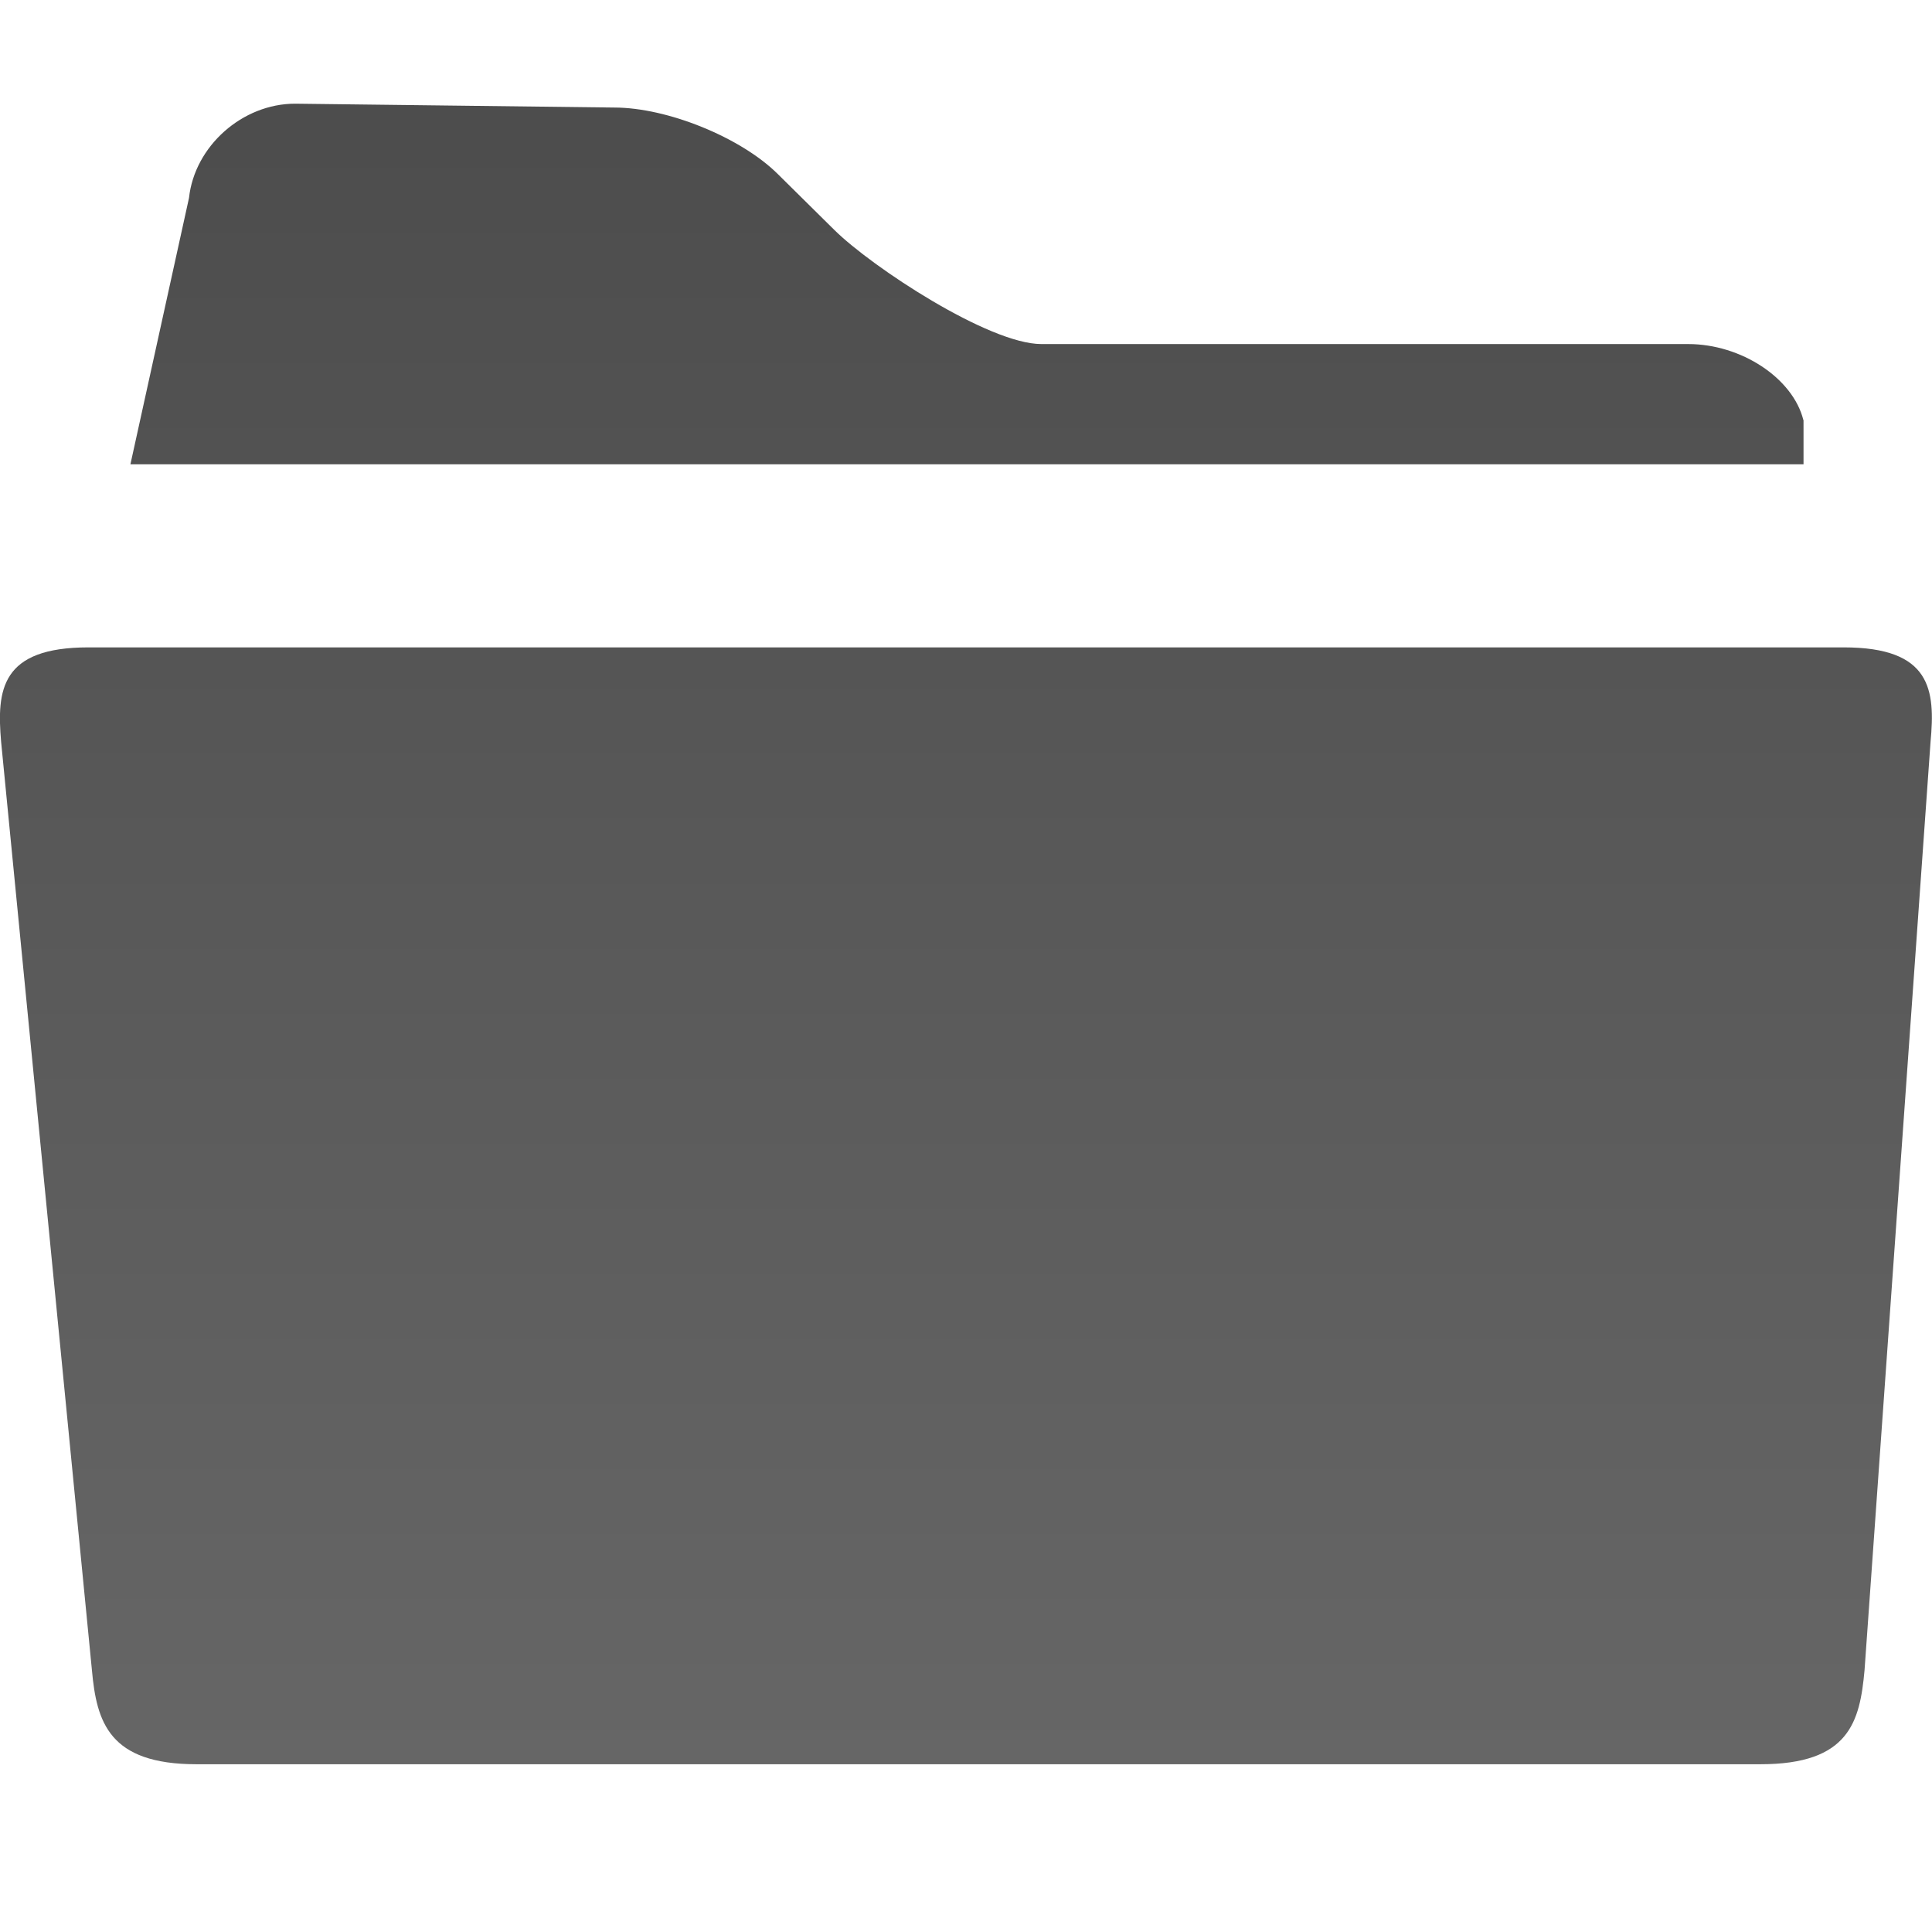 <?xml version="1.0" encoding="utf-8"?>
<!-- Generator: Adobe Illustrator 16.0.0, SVG Export Plug-In . SVG Version: 6.00 Build 0)  -->
<!DOCTYPE svg PUBLIC "-//W3C//DTD SVG 1.1//EN" "http://www.w3.org/Graphics/SVG/1.1/DTD/svg11.dtd">
<svg version="1.1" id="Layer_1" xmlns="http://www.w3.org/2000/svg" xmlns:xlink="http://www.w3.org/1999/xlink" x="0px" y="0px"
	 width="12px" height="12px" viewBox="0 0 12 12" enable-background="new 0 0 12 12" xml:space="preserve">
<g>
	<g>
		<g>
			
				<linearGradient id="SVGID_1_" gradientUnits="userSpaceOnUse" x1="1198" y1="1549.644" x2="1198" y2="1559.959" gradientTransform="matrix(1 0 0 1 -1192 -1549)">
				<stop  offset="0" style="stop-color:#000000;stop-opacity:0.7"/>
				<stop  offset="1" style="stop-color:#000000;stop-opacity:0.6"/>
			</linearGradient>
			<path fill="url(#SVGID_1_)" d="M11.452,4.021H0.549c-0.544,0-0.57,0.264-0.542,0.587l0.564,5.766
				c0.029,0.322,0.106,0.584,0.649,0.584h9.715c0.552,0,0.617-0.265,0.646-0.584l0.41-5.766C12.021,4.286,11.996,4.021,11.452,4.021
				z M11.201,2.609c-0.065-0.261-0.387-0.472-0.715-0.472H6.468c-0.326,0-1.053-0.479-1.285-0.708L4.832,1.082
				c-0.23-0.229-0.688-0.414-1.016-0.414L1.833,0.644c-0.327,0-0.624,0.263-0.659,0.585L0.81,2.884h10.392V2.609z"/>
		</g>
	</g>
</g>
</svg>
